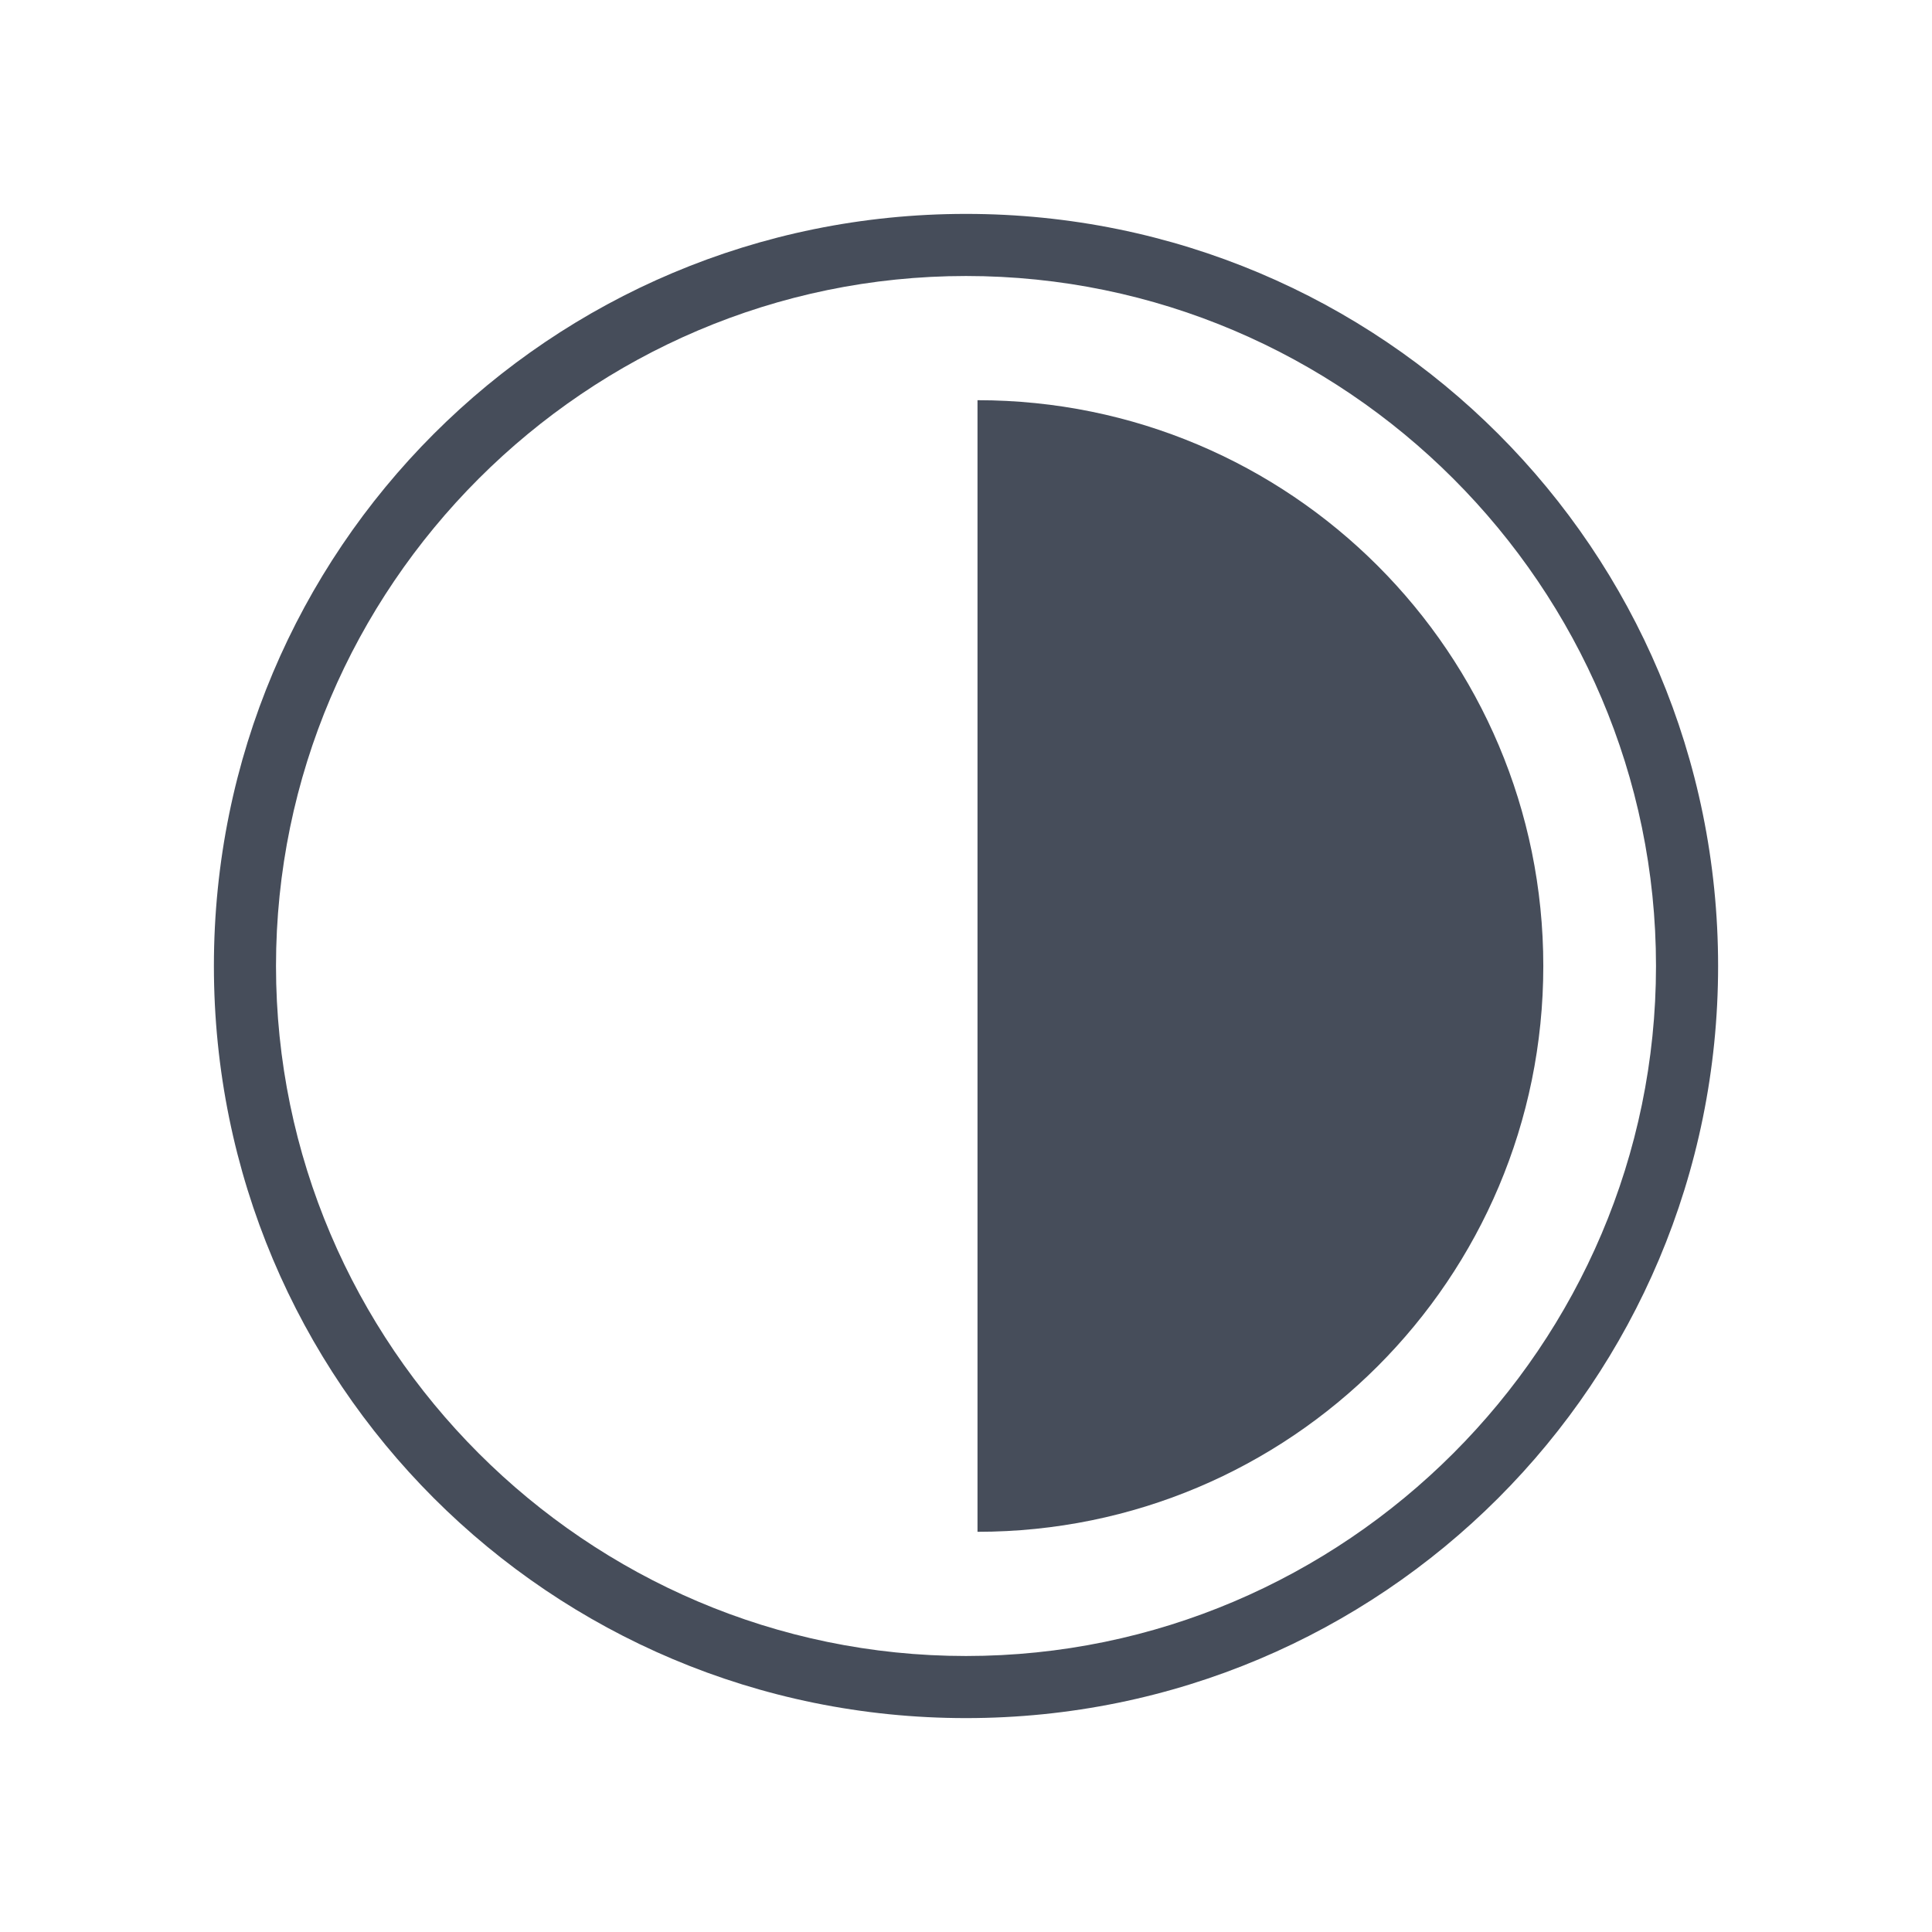 <?xml version="1.0" encoding="utf-8"?>
<!-- Generator: Adobe Illustrator 16.0.0, SVG Export Plug-In . SVG Version: 6.00 Build 0)  -->
<!DOCTYPE svg PUBLIC "-//W3C//DTD SVG 1.1//EN" "http://www.w3.org/Graphics/SVG/1.1/DTD/svg11.dtd">
<svg version="1.1" id="Layer_1" xmlns="http://www.w3.org/2000/svg" xmlns:xlink="http://www.w3.org/1999/xlink" x="0px" y="0px"
	 width="84px" height="84px" viewBox="0 0 84 84" enable-background="new 0 0 84 84" xml:space="preserve">
<g>
	<path fill="#464D5A" d="M42.5,17.4c13.6,0,24.6,11,24.6,24.6c0,13.6-11,24.6-24.6,24.6V17.4z"/>
	<path fill="#464D5A" d="M42,74.7C23.9,74.7,9.3,60.1,9.3,42C9.3,23.9,23.9,9.3,42,9.3S74.7,23.9,74.7,42
		C74.7,60.1,60.1,74.7,42,74.7z M42,12c-16.5,0-30,13.5-30,30c0,16.5,13.5,30,30,30s30-13.5,30-30C72,25.5,58.5,12,42,12z"/>
</g>
</svg>
